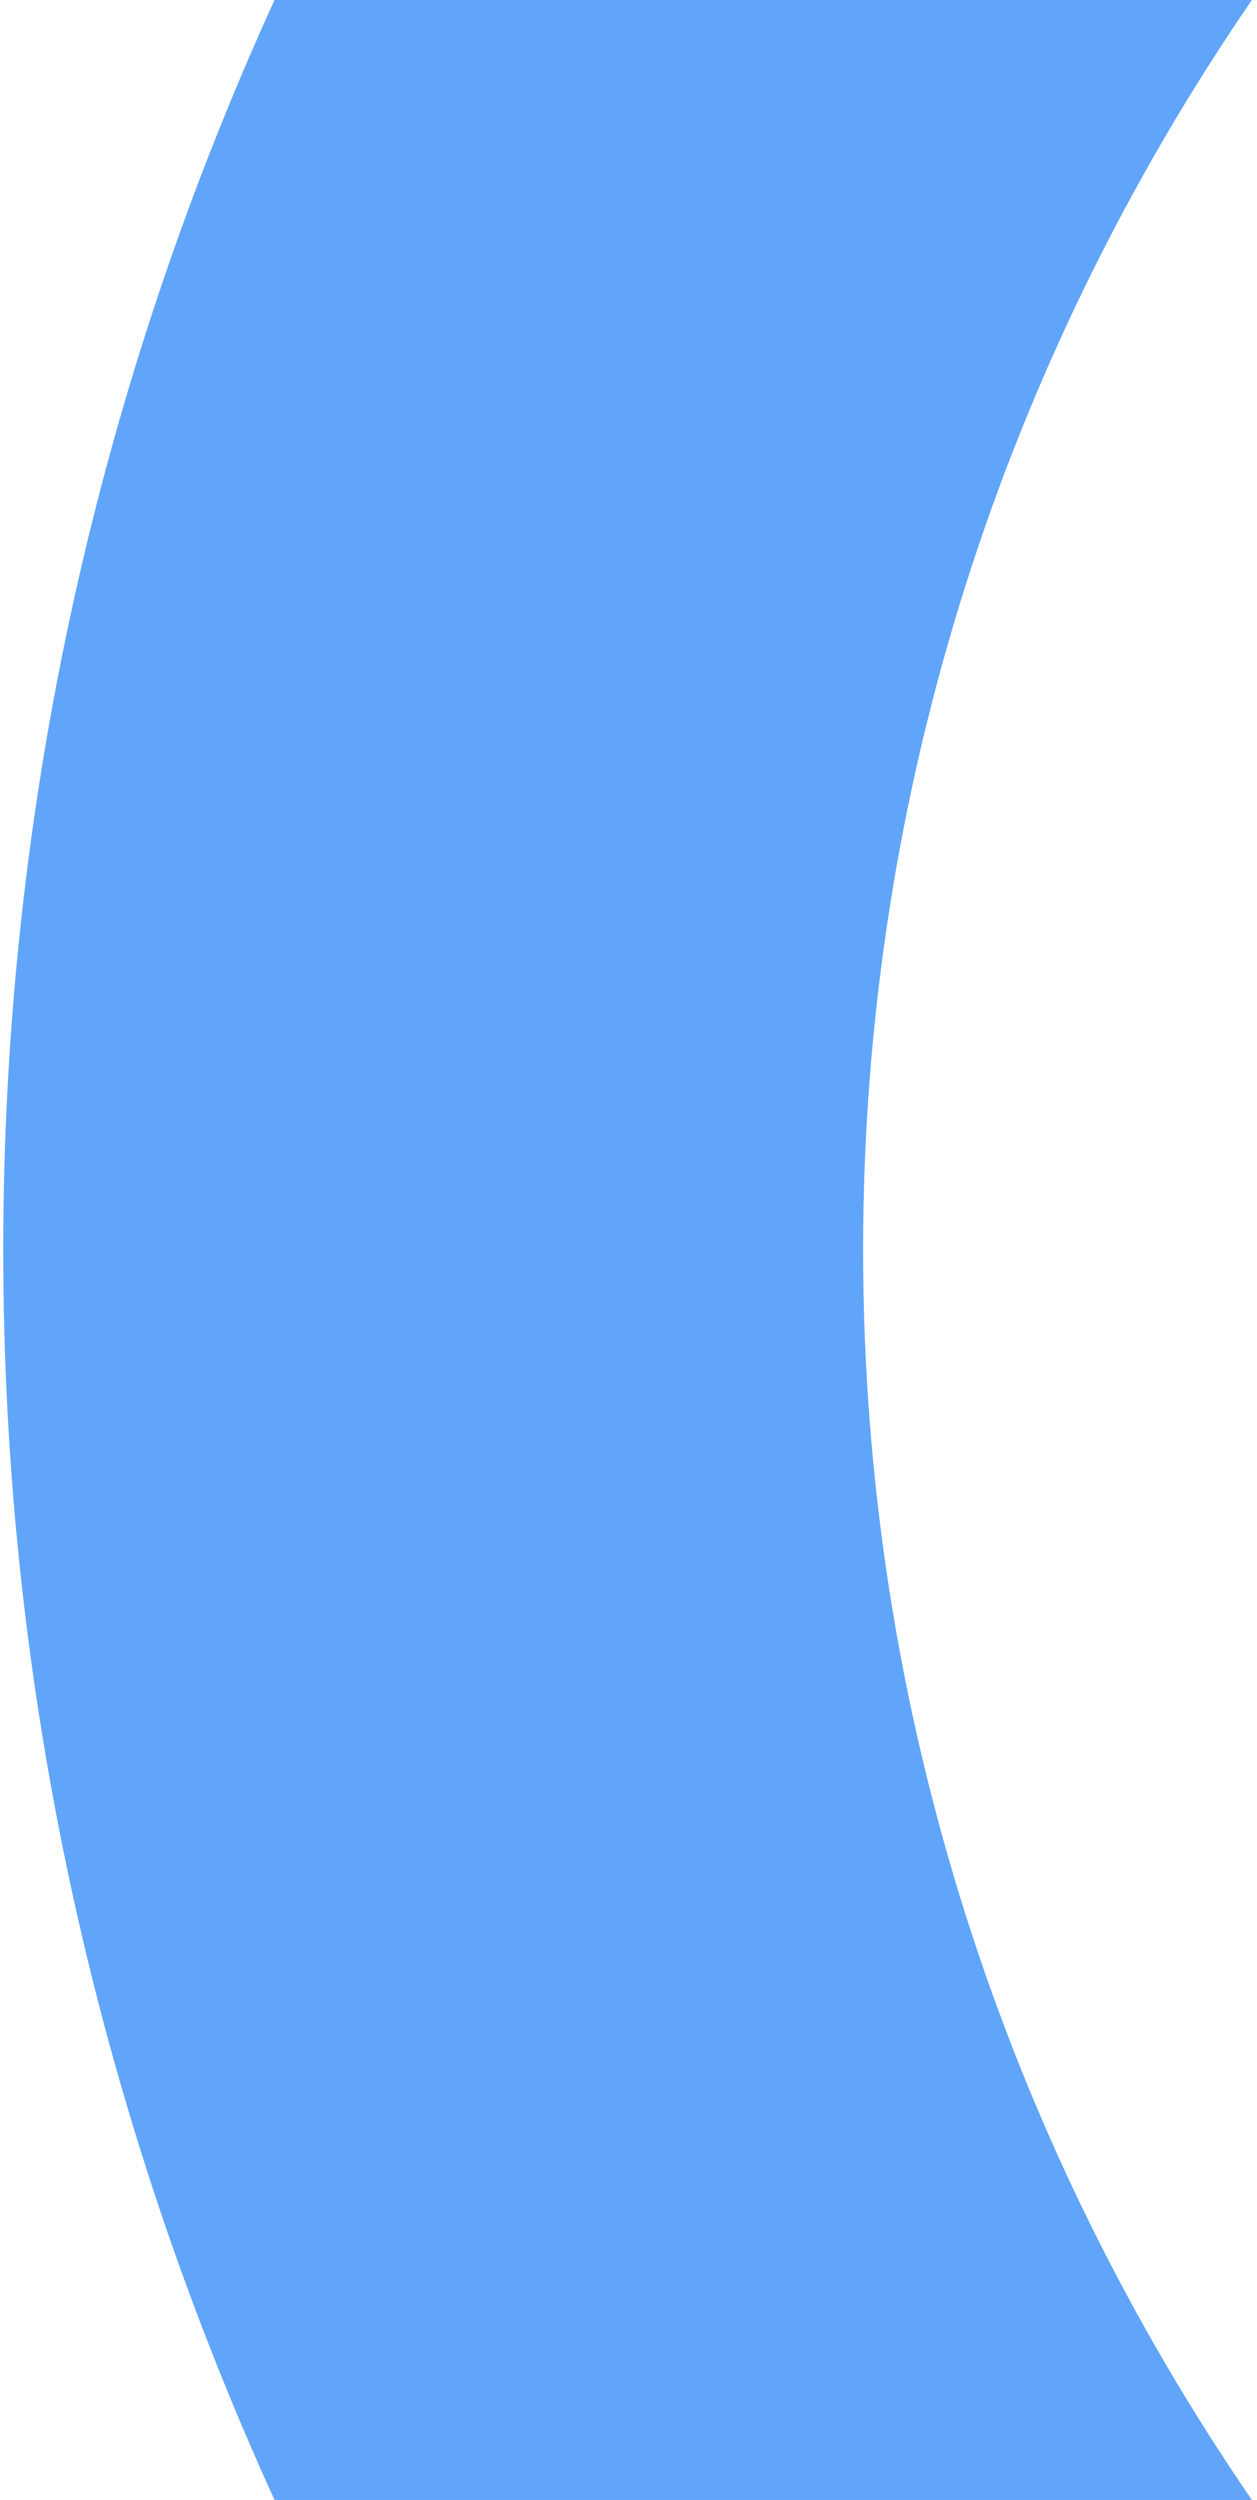 <svg width="161" height="320" viewBox="0 0 161 320" fill="none" xmlns="http://www.w3.org/2000/svg">
<path fill-rule="evenodd" clip-rule="evenodd" d="M35.163 0C12.823 48.928 0.415 103.061 0.415 160C0.415 216.939 12.823 271.072 35.163 320H160.347C128.883 274.172 110.55 219.16 110.55 160C110.55 100.84 128.883 45.828 160.347 0H35.163Z" fill="#60A5FA"/>
</svg>
